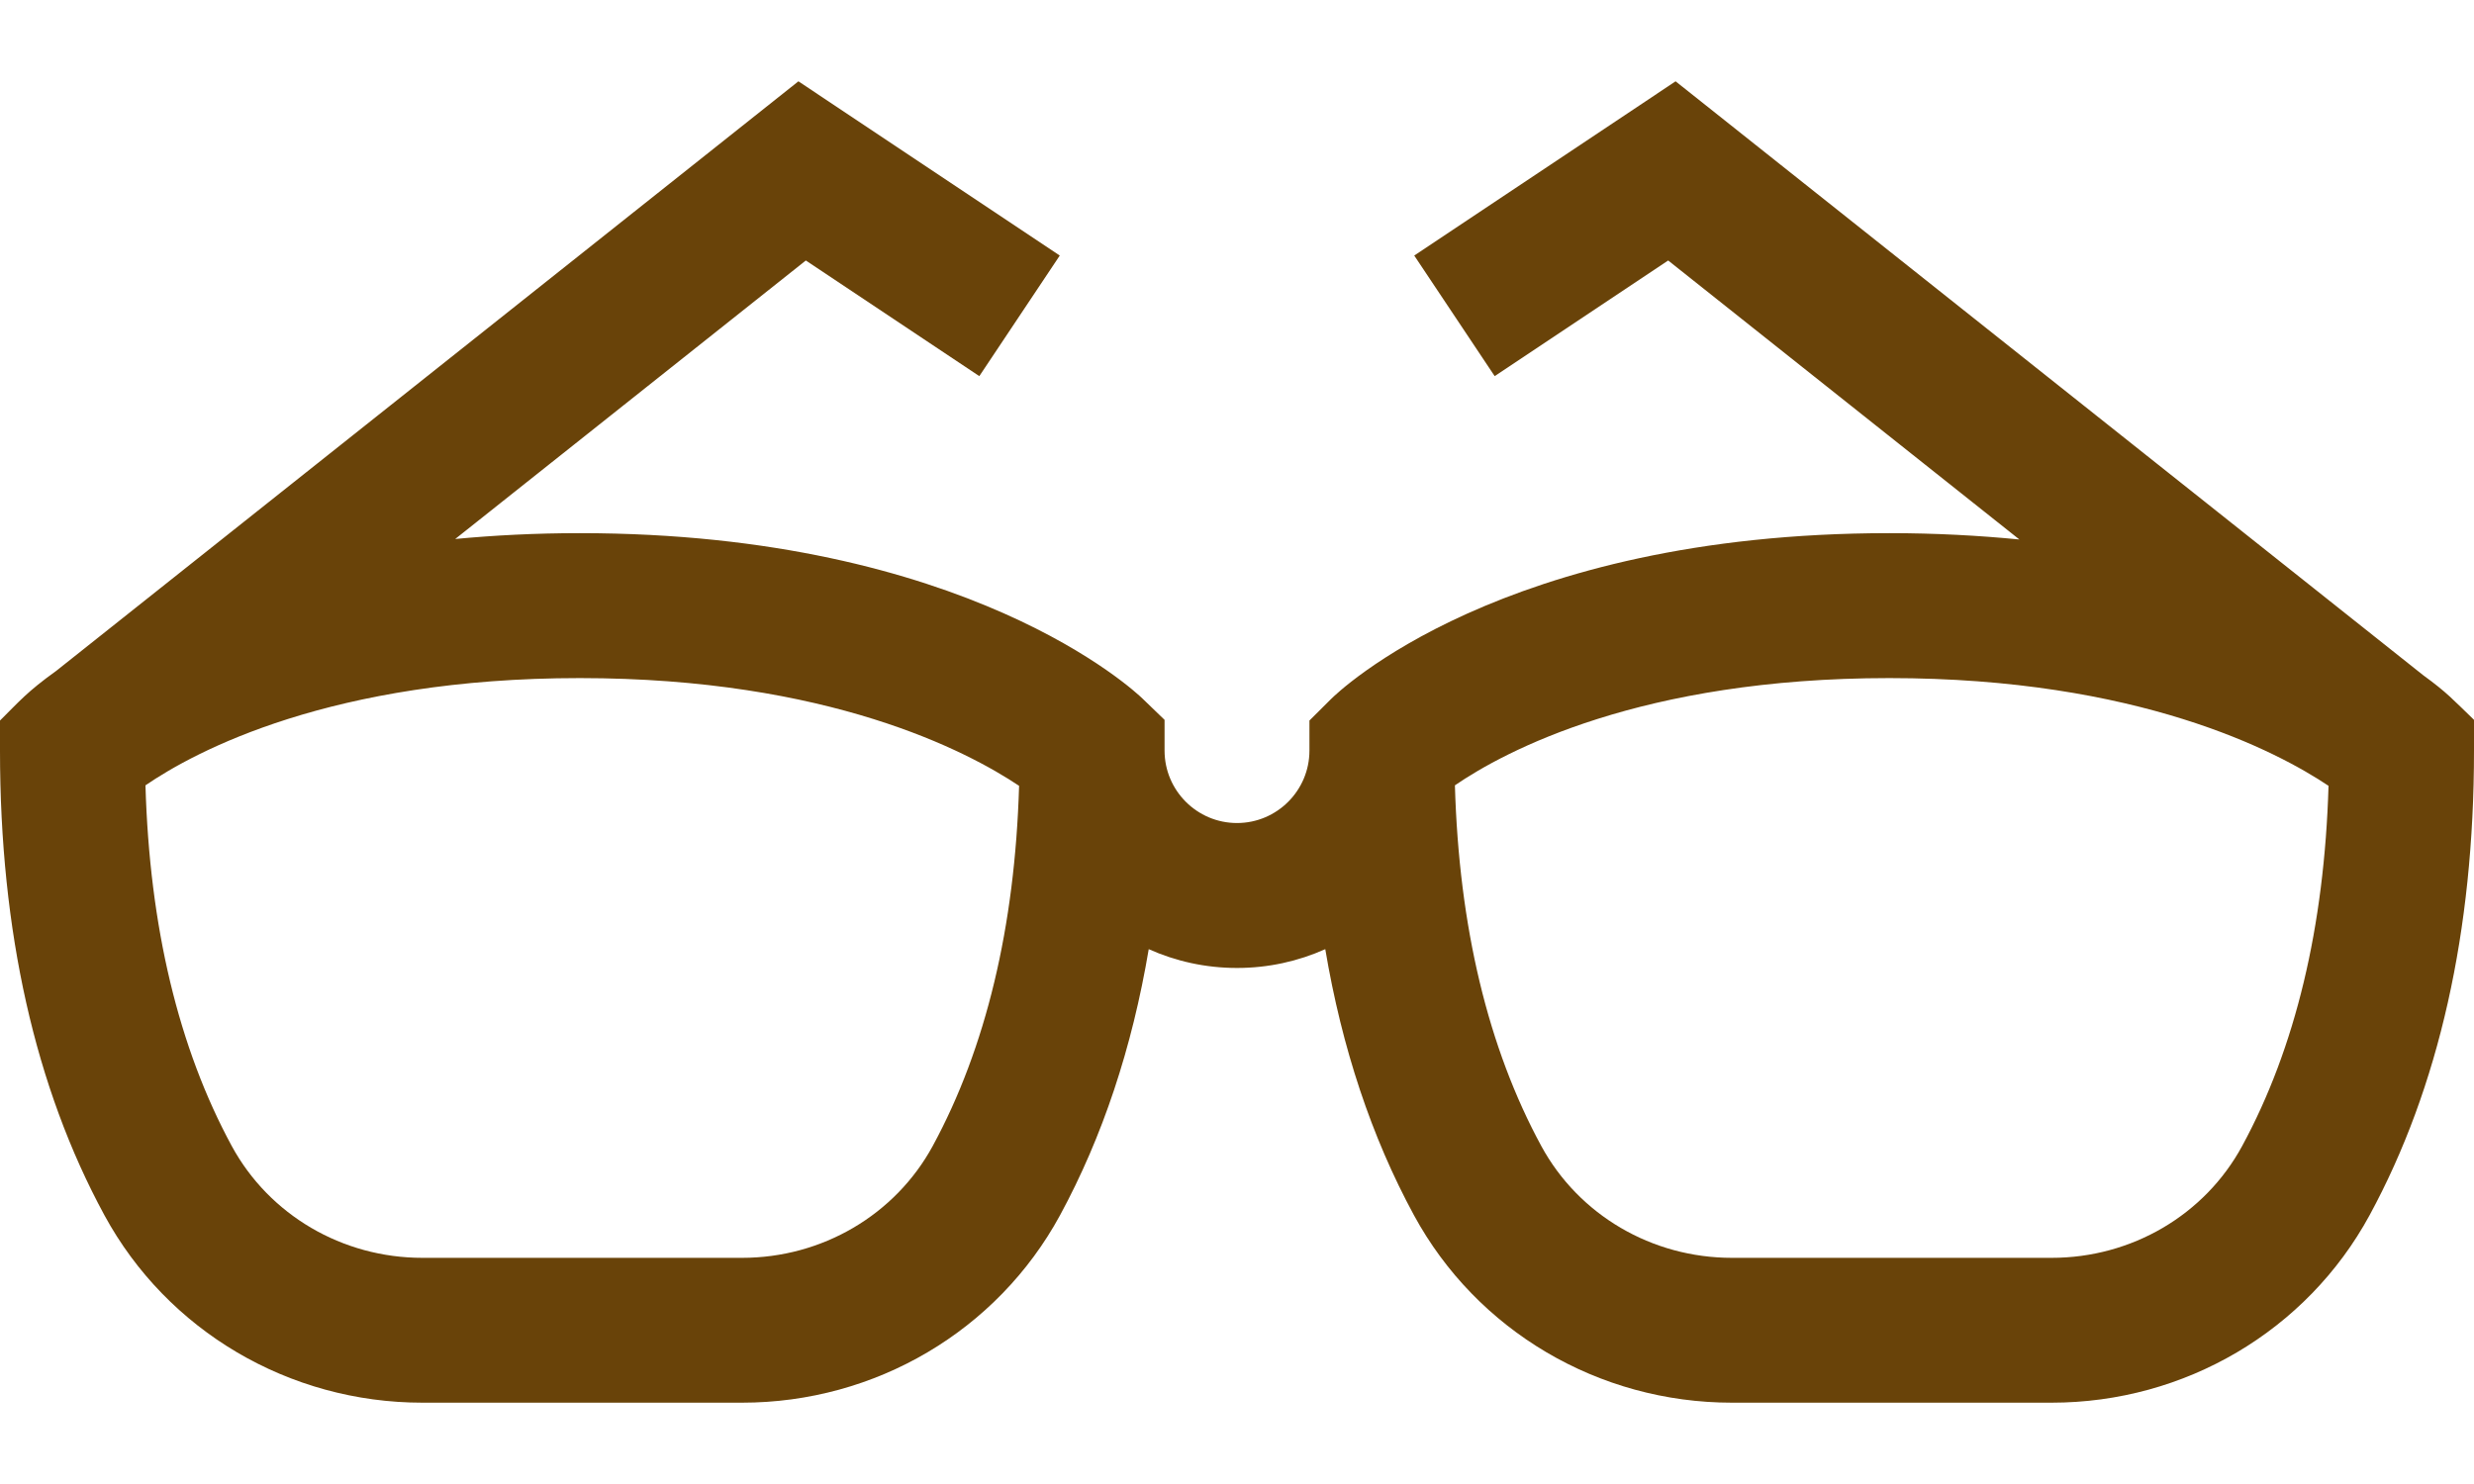 <svg width="25" height="15" viewBox="0 0 25 15" fill="none" xmlns="http://www.w3.org/2000/svg">
<path d="M24.488 6.826L16.932 0.822L14.291 2.583L15.104 3.802L16.857 2.633L20.406 5.453C19.999 5.413 19.561 5.389 19.092 5.389C15.171 5.389 13.515 7 13.447 7.069L13.232 7.283V7.587C13.232 7.99 12.904 8.319 12.5 8.319C12.096 8.319 11.768 7.99 11.768 7.587V7.276L11.544 7.06C11.474 6.992 9.773 5.389 5.859 5.389C5.41 5.389 4.991 5.411 4.6 5.448L8.143 2.633L9.896 3.802L10.709 2.583L8.068 0.822L0.567 6.782C0.274 6.992 0.196 7.089 0 7.283V7.587C0 9.413 0.355 10.993 1.055 12.283C1.69 13.452 2.921 14.178 4.268 14.178H7.499C8.846 14.178 10.077 13.452 10.712 12.283C11.141 11.492 11.44 10.592 11.608 9.594C11.881 9.716 12.182 9.784 12.5 9.784C12.818 9.784 13.119 9.716 13.392 9.594C13.56 10.592 13.859 11.492 14.288 12.283C14.923 13.452 16.154 14.178 17.501 14.178H20.732C22.078 14.178 23.31 13.452 23.945 12.283C24.645 10.993 25 9.413 25 7.587V7.276C24.787 7.071 24.73 7.002 24.488 6.826ZM9.425 11.584C9.046 12.28 8.308 12.714 7.499 12.714H4.268C3.459 12.714 2.721 12.281 2.342 11.584C1.804 10.592 1.511 9.367 1.47 7.938C1.974 7.593 3.348 6.854 5.859 6.854C8.376 6.854 9.779 7.596 10.298 7.943C10.256 9.369 9.963 10.593 9.425 11.584ZM22.657 11.584C22.279 12.281 21.541 12.714 20.732 12.714H17.501C16.692 12.714 15.954 12.281 15.575 11.584C15.036 10.591 14.743 9.366 14.702 7.938C15.206 7.593 16.58 6.854 19.092 6.854C21.608 6.854 23.012 7.596 23.53 7.943C23.488 9.37 23.195 10.593 22.657 11.584Z" fill="#694309"/>
</svg>
